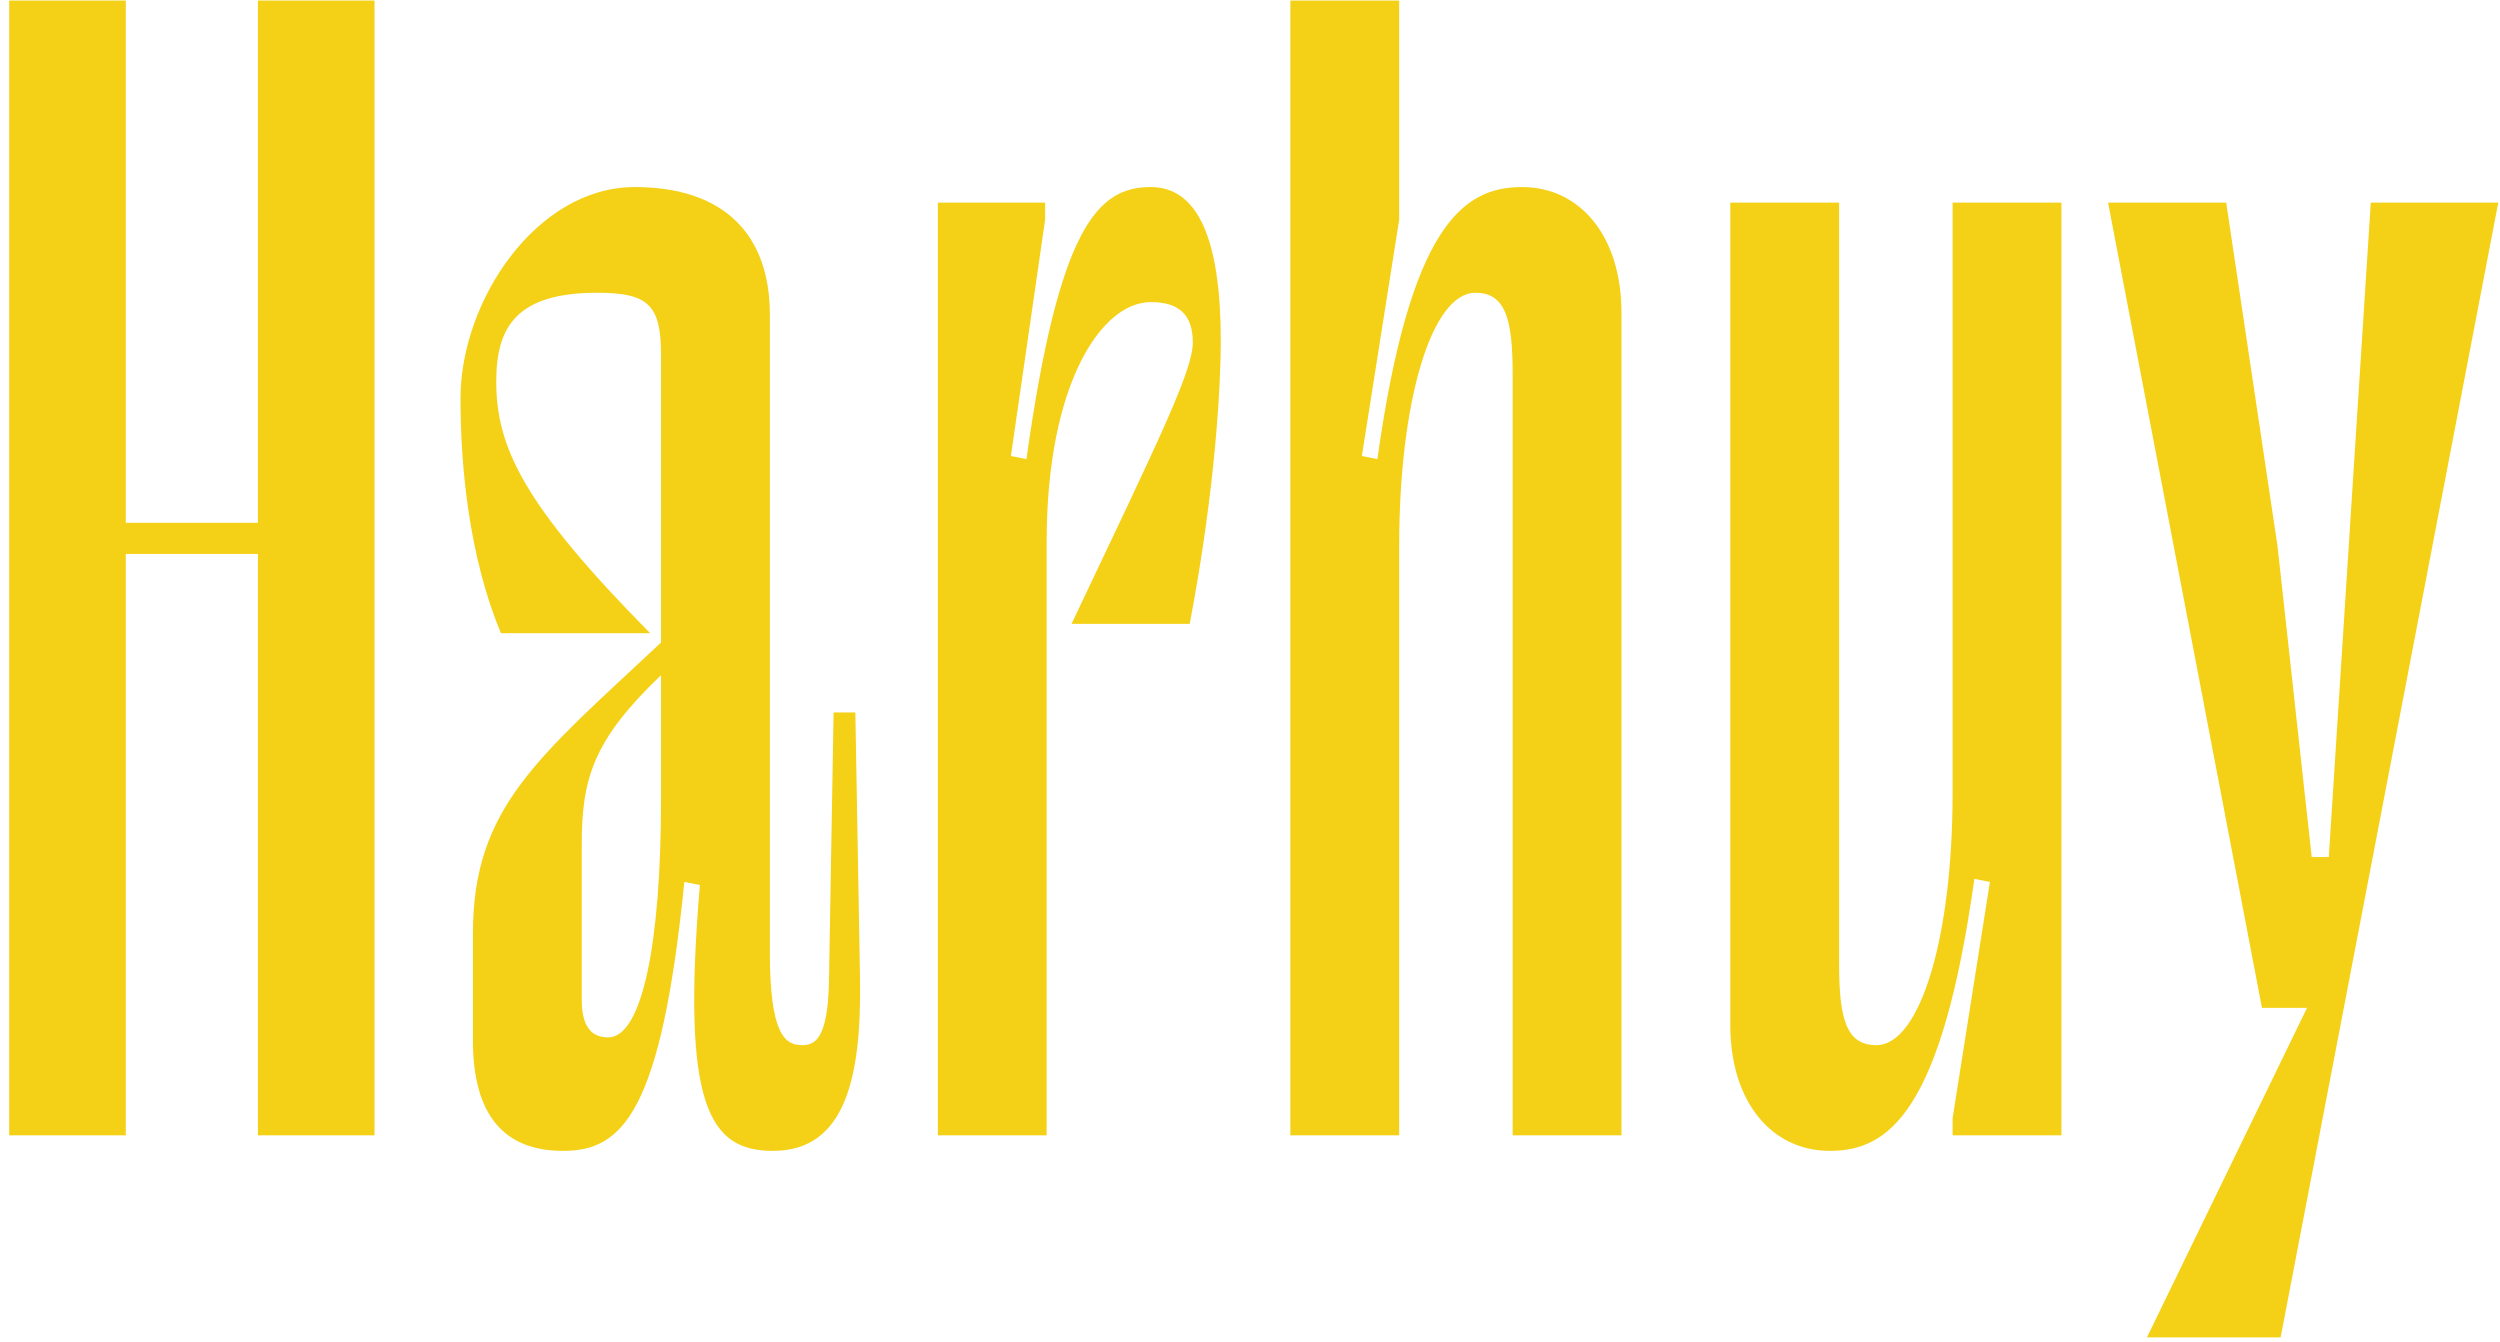 <svg width="218" height="117" viewBox="0 0 218 117" fill="none" xmlns="http://www.w3.org/2000/svg">
<path d="M22.491 45.591H10.969V0.044H0.802V99H10.969V48.302H22.491V99H32.658V0.044H22.491V45.591ZM49.102 100.356C43.951 100.356 41.24 97.238 41.24 90.731V81.378C41.24 70.398 46.933 66.06 57.642 56.029V30.951C57.642 26.613 56.558 25.529 52.084 25.529C45.035 25.529 43.273 28.511 43.273 33.256C43.273 38.949 45.578 43.964 56.693 55.216H43.68C40.969 48.709 40.156 40.982 40.156 34.747C40.156 26.207 46.798 16.311 55.338 16.311C63.2 16.311 67.131 20.513 67.131 27.427V83.004C67.131 90.324 68.487 91.138 69.978 91.138C71.198 91.138 72.147 90.324 72.282 85.851L72.689 62.129H74.587L74.993 85.309C75.129 93.849 73.773 100.356 67.402 100.356C61.844 100.356 59.404 96.424 61.031 77.176L59.675 76.904C57.642 97.102 54.253 100.356 49.102 100.356ZM53.033 90.46C56.016 90.46 57.642 82.191 57.642 69.72V58.876C51.678 64.569 50.729 67.958 50.729 73.651V87.207C50.729 89.647 51.678 90.46 53.033 90.46ZM100.352 26.342C96.014 26.342 91.269 33.527 91.269 47.218V99H81.781V17.667H91.134V19.158L88.152 39.762L89.507 40.033C92.354 19.7 95.743 16.311 100.352 16.311C104.418 16.311 106.452 20.784 106.452 29.731C106.452 33.256 106.045 42.338 103.741 54.402H93.438C101.165 38.136 104.012 32.307 104.012 29.867C104.012 27.427 102.792 26.342 100.352 26.342ZM122.008 0.044V19.158L118.754 39.762L120.11 40.033C122.957 19.7 127.566 16.311 132.717 16.311C137.732 16.311 141.392 20.513 141.392 27.291V99H131.903V32.578C131.903 27.698 131.226 25.529 128.65 25.529C124.854 25.529 122.008 34.882 122.008 47.624V99H112.519V0.044H122.008ZM170.267 99V97.509L173.52 76.904L172.164 76.633C169.318 96.967 164.709 100.356 159.558 100.356C154.542 100.356 150.882 96.153 150.882 89.376V17.667H160.371V84.089C160.371 88.969 161.049 91.138 163.624 91.138C167.42 91.138 170.267 81.784 170.267 69.178V17.667H179.755V99H170.267ZM203.072 74.736H201.581L198.599 47.624L194.125 17.667H183.823L197.243 87.884H201.174L187.212 116.622H198.87L217.848 17.667H206.732L203.072 74.736Z" fill="#F4D116"/>
</svg>
